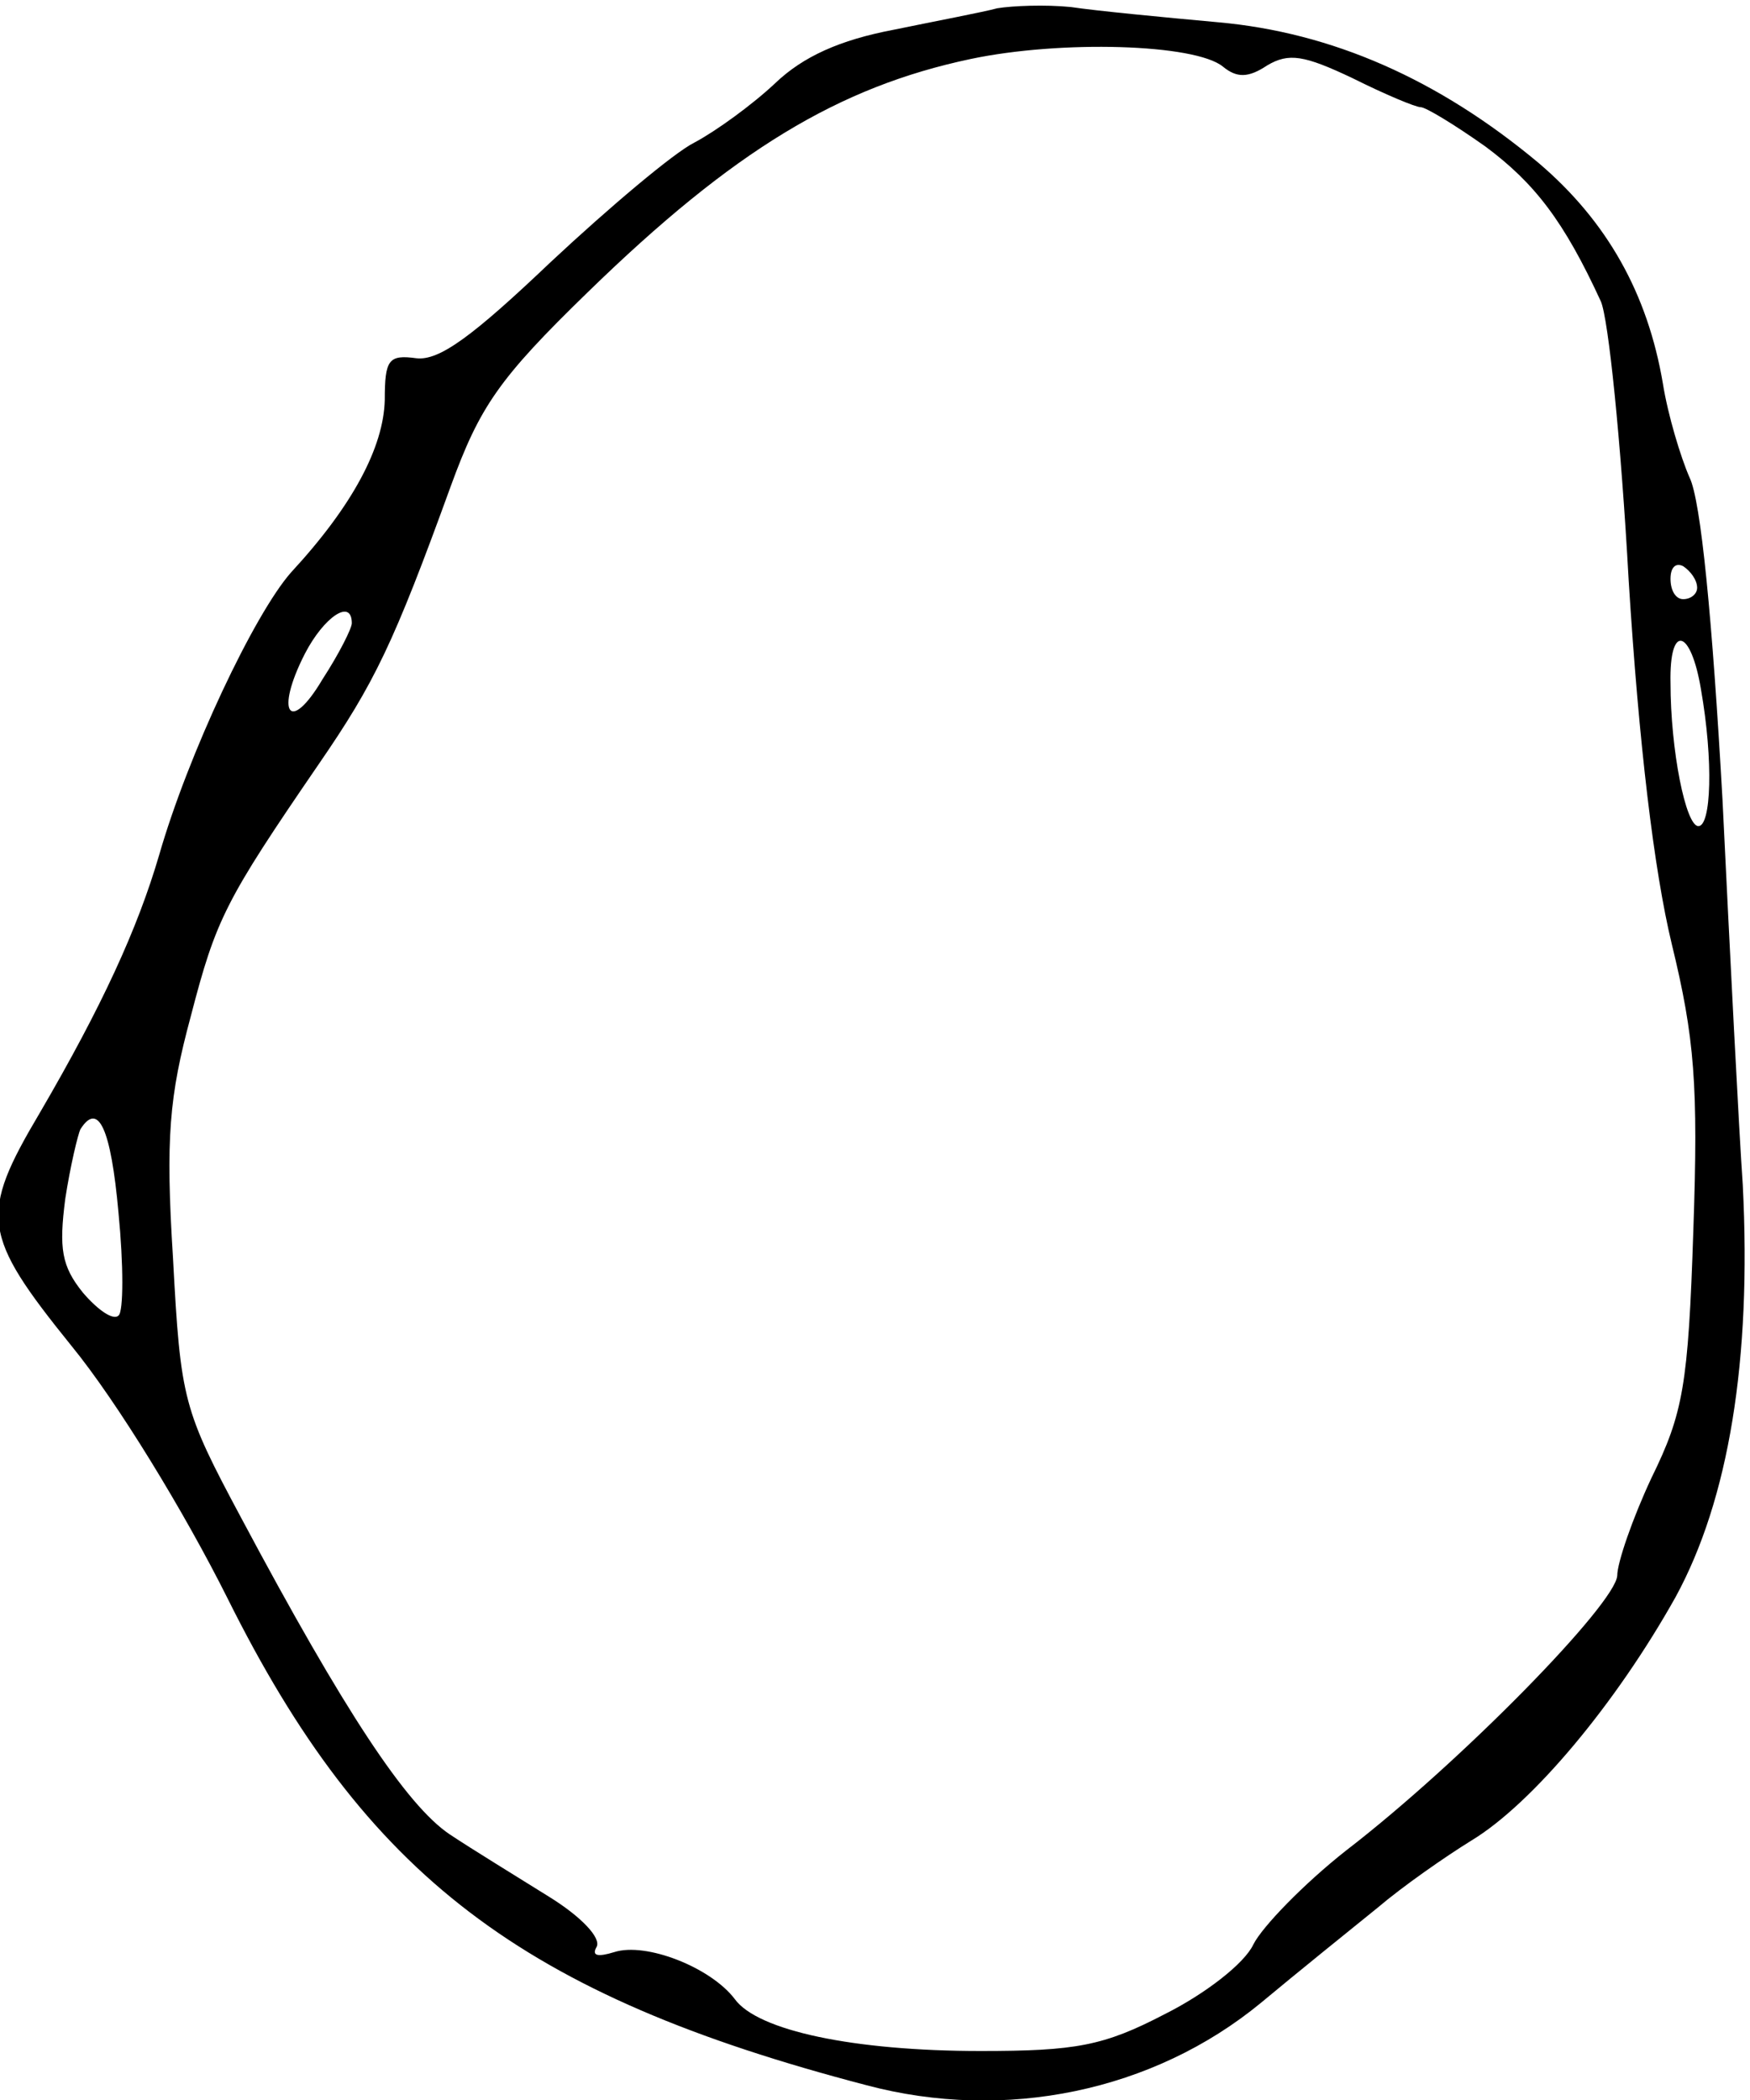 <?xml version="1.0" encoding="utf-8"?>
<svg xmlns="http://www.w3.org/2000/svg" height="157.34" preserveAspectRatio="xMidYMid meet" version="1.0" viewBox="0 0 131.114 157.34" width="131.114">
	<title>This is a drawing of an egg.</title>
	<g fill="#000000" stroke="none" transform="translate(-41.472,173.616) rotate(-360.00) scale(0.095,-0.095)">
		<path d="M1223 1821 c-11 -3 -48 -10 -82 -17 -42 -8 -71 -21 -93 -42 -18 -17 -47 -38 -64 -47 -16 -8 -67 -51 -113 -94 -62 -59 -88 -78 -106 -76 -22 3 -25 -1 -25 -33 -1 -37 -25 -83 -74 -136 -29 -33 -81 -143 -104 -223 -17 -58 -45 -119 -94 -203 -48 -81 -46 -96 25 -184 36 -44 89 -131 123 -199 109 -219 232 -313 504 -384 109 -29 226 -5 311 65 30 25 71 58 92 75 20 17 53 40 74 53 48 29 114 108 161 192 42 77 60 187 53 325 -3 43 -10 180 -16 304 -8 142 -17 236 -26 254 -7 16 -17 49 -21 74 -12 71 -44 128 -98 174 -79 66 -163 103 -253 111 -44 4 -96 9 -116 12 -20 2 -46 1 -58 -1z m178 -46 c11 -9 20 -9 35 1 17 10 29 8 67 -10 26 -13 50 -23 54 -23 4 0 27 -14 51 -31 39 -29 62 -59 91 -122 6 -13 16 -111 22 -220 8 -129 20 -229 34 -287 18 -74 21 -111 17 -226 -4 -122 -8 -144 -33 -195 -15 -32 -27 -67 -27 -77 -1 -22 -123 -147 -214 -217 -33 -26 -66 -60 -73 -74 -7 -15 -38 -39 -70 -55 -48 -25 -70 -29 -145 -29 -100 0 -176 16 -194 41 -19 25 -70 45 -95 37 -13 -4 -18 -3 -14 4 4 7 -12 24 -38 40 -24 15 -60 37 -78 49 -34 23 -83 97 -164 249 -46 86 -48 93 -54 205 -6 95 -3 128 14 191 20 77 27 91 101 199 44 64 59 95 104 219 23 63 38 85 108 153 115 112 198 162 302 184 71 15 177 12 199 -6z m374 -411 c0 -5 -5 -9 -11 -9 -6 0 -10 7 -10 16 0 9 4 13 10 10 6 -4 11 -11 11 -17z m-1061 -28 c0 -4 -10 -24 -23 -44 -26 -44 -38 -27 -14 20 15 29 37 44 37 24z m1064 -52 c10 -57 8 -108 -2 -108 -10 0 -22 60 -22 113 -1 47 16 43 24 -5z m-1248 -413 c4 -41 4 -78 0 -81 -4 -4 -16 4 -28 18 -17 21 -19 35 -14 74 4 26 10 51 12 55 14 22 24 1 30 -66z"/>
	</g>
</svg>
